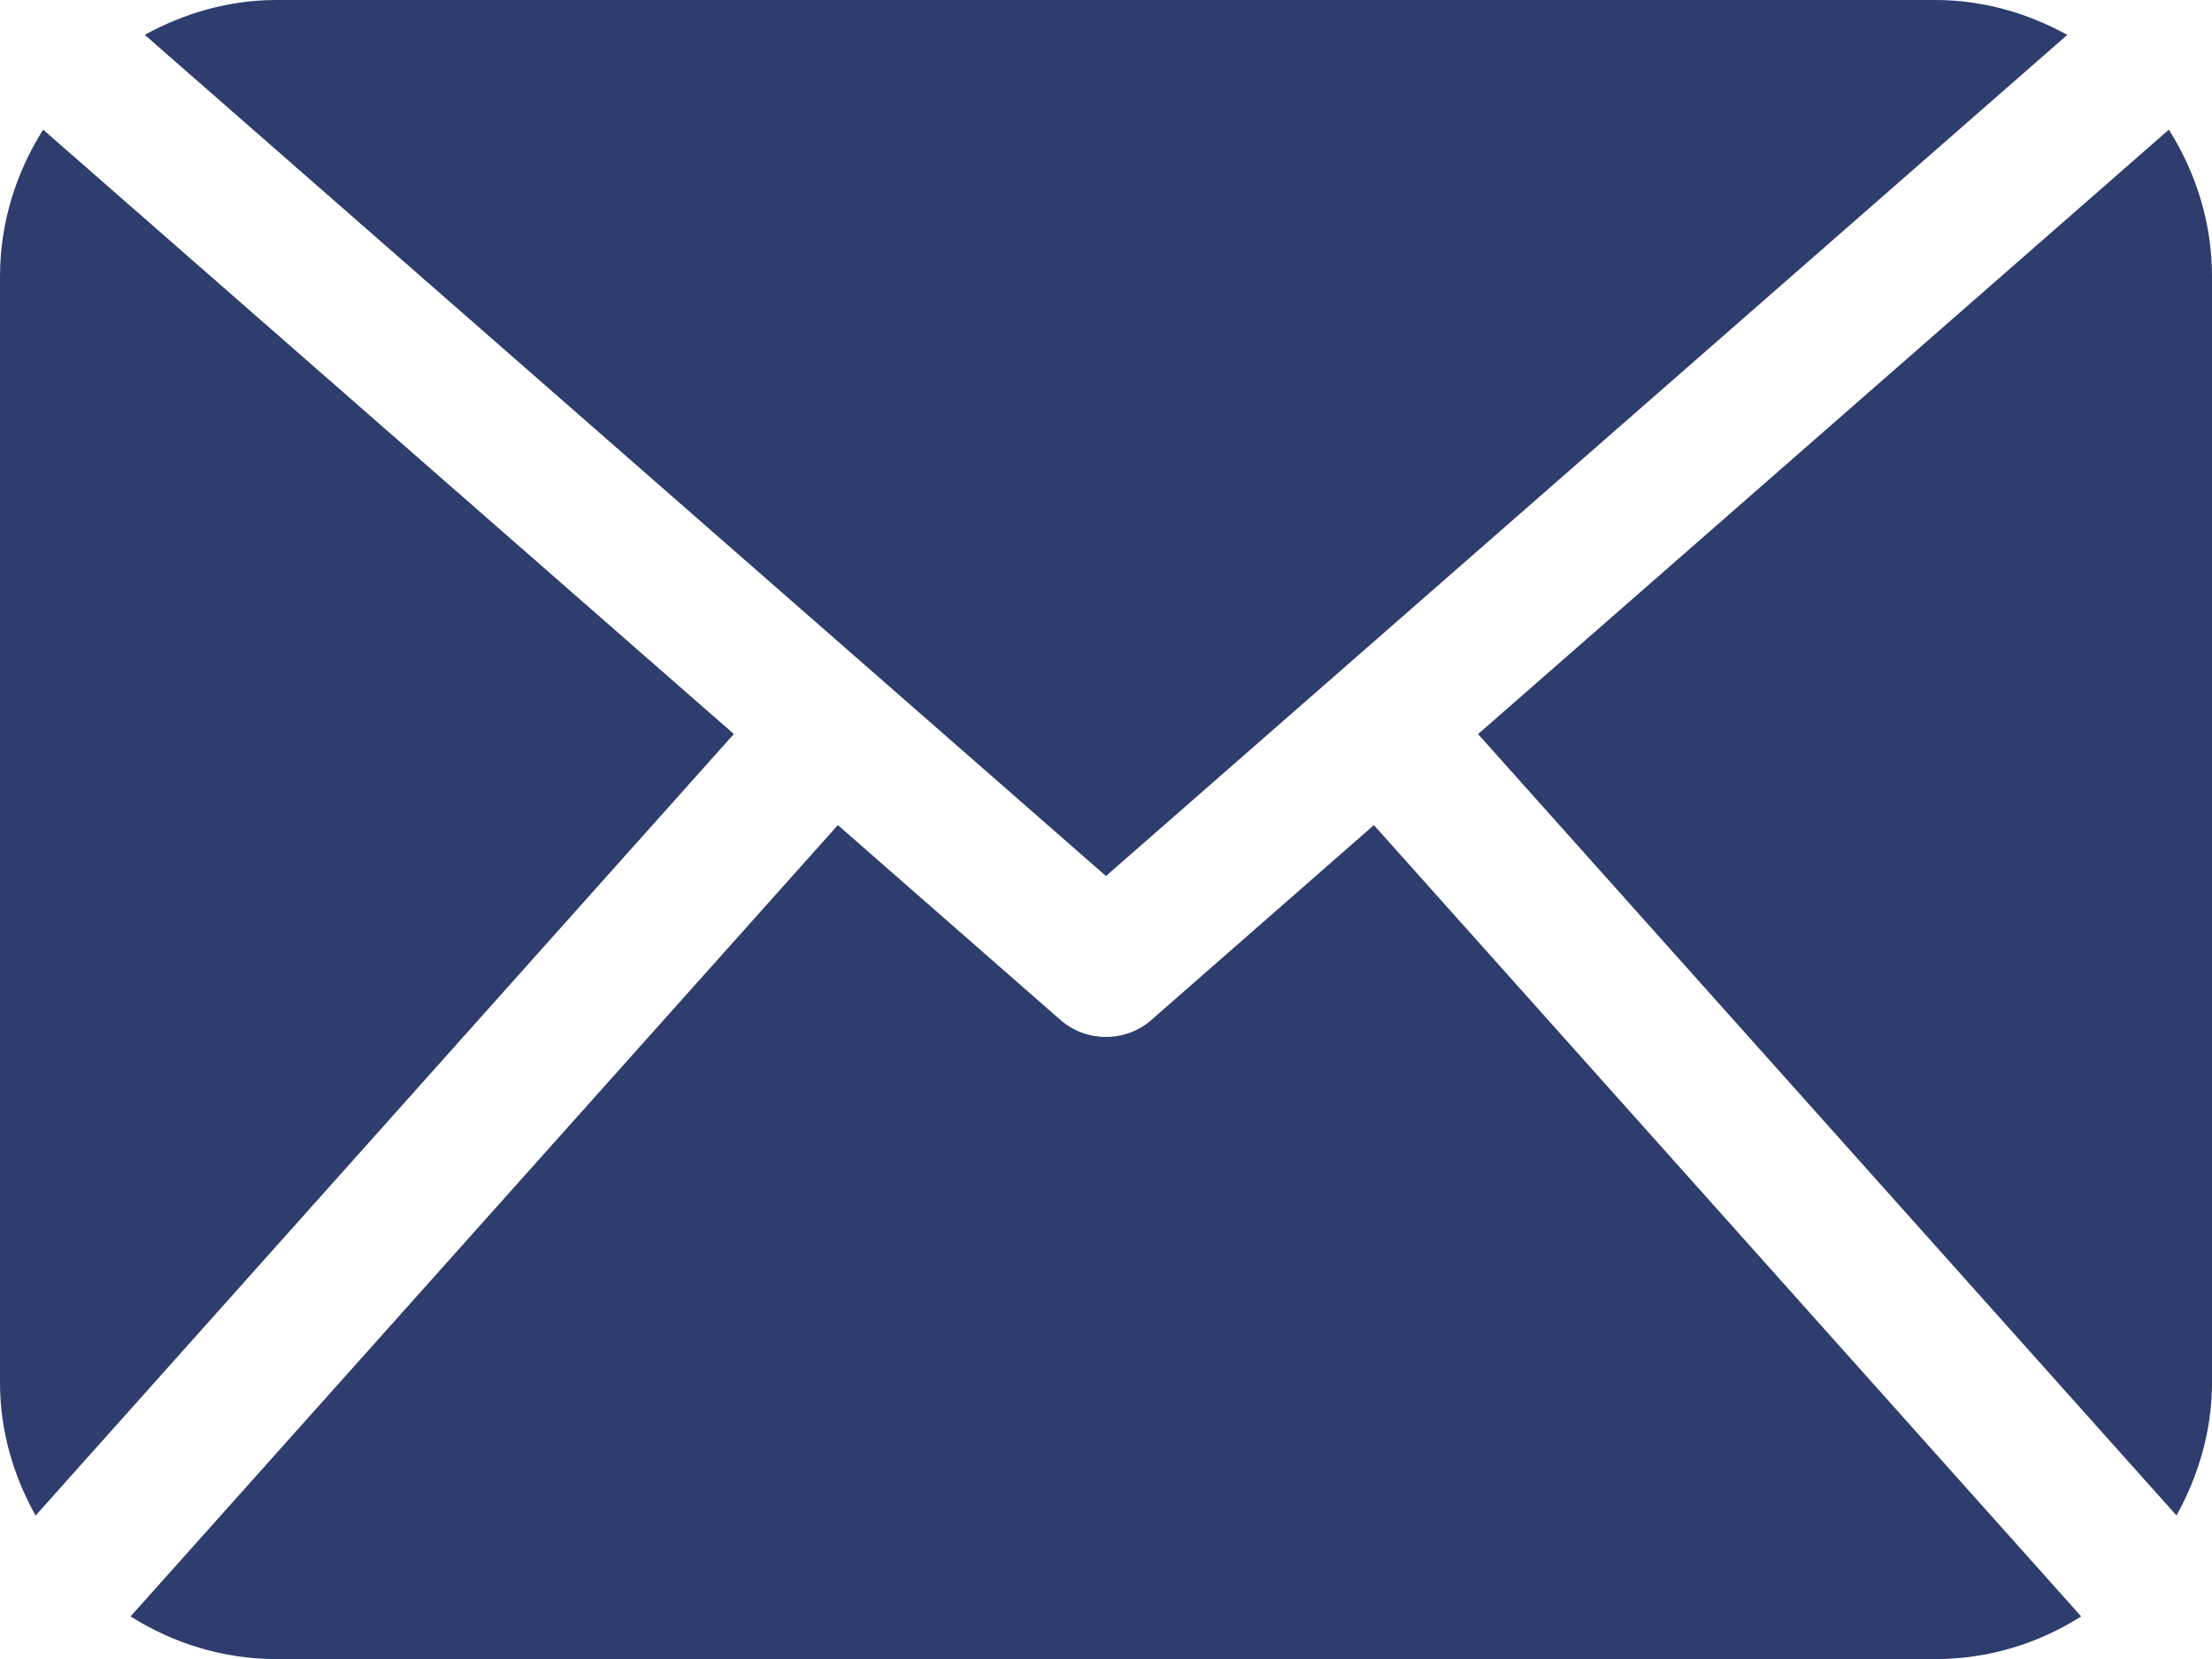 <?xml version="1.0" encoding="utf-8"?>
<!-- Generator: Adobe Illustrator 16.0.0, SVG Export Plug-In . SVG Version: 6.00 Build 0)  -->
<!DOCTYPE svg PUBLIC "-//W3C//DTD SVG 1.1//EN" "http://www.w3.org/Graphics/SVG/1.1/DTD/svg11.dtd">
<svg version="1.1" id="Capa_1" xmlns="http://www.w3.org/2000/svg" xmlns:xlink="http://www.w3.org/1999/xlink" x="0px" y="0px"
	 width="26.667px" height="20px" viewBox="573.833 270.605 26.667 20" enable-background="new 573.833 270.605 26.667 20"
	 xml:space="preserve">
<g>
	<path fill="#2F3C6E" d="M600.5,287.271c0,0.584-0.164,1.127-0.428,1.604l-8.42-9.42l8.328-7.287c0.324,0.514,0.52,1.118,0.52,1.771
		V287.271L600.5,287.271z M587.166,281.166l11.59-10.141c-0.477-0.26-1.012-0.42-1.59-0.42h-20c-0.578,0-1.113,0.16-1.588,0.42
		L587.166,281.166z M590.396,280.552l-2.682,2.349c-0.156,0.137-0.352,0.205-0.549,0.205c-0.195,0-0.391-0.068-0.548-0.205
		l-2.683-2.349l-8.527,9.54c0.512,0.322,1.11,0.514,1.758,0.514h20c0.648,0,1.248-0.191,1.758-0.514L590.396,280.552z
		 M574.353,272.168c-0.324,0.514-0.52,1.118-0.52,1.771v13.333c0,0.586,0.163,1.127,0.429,1.604l8.418-9.422L574.353,272.168z"/>
</g>
</svg>
